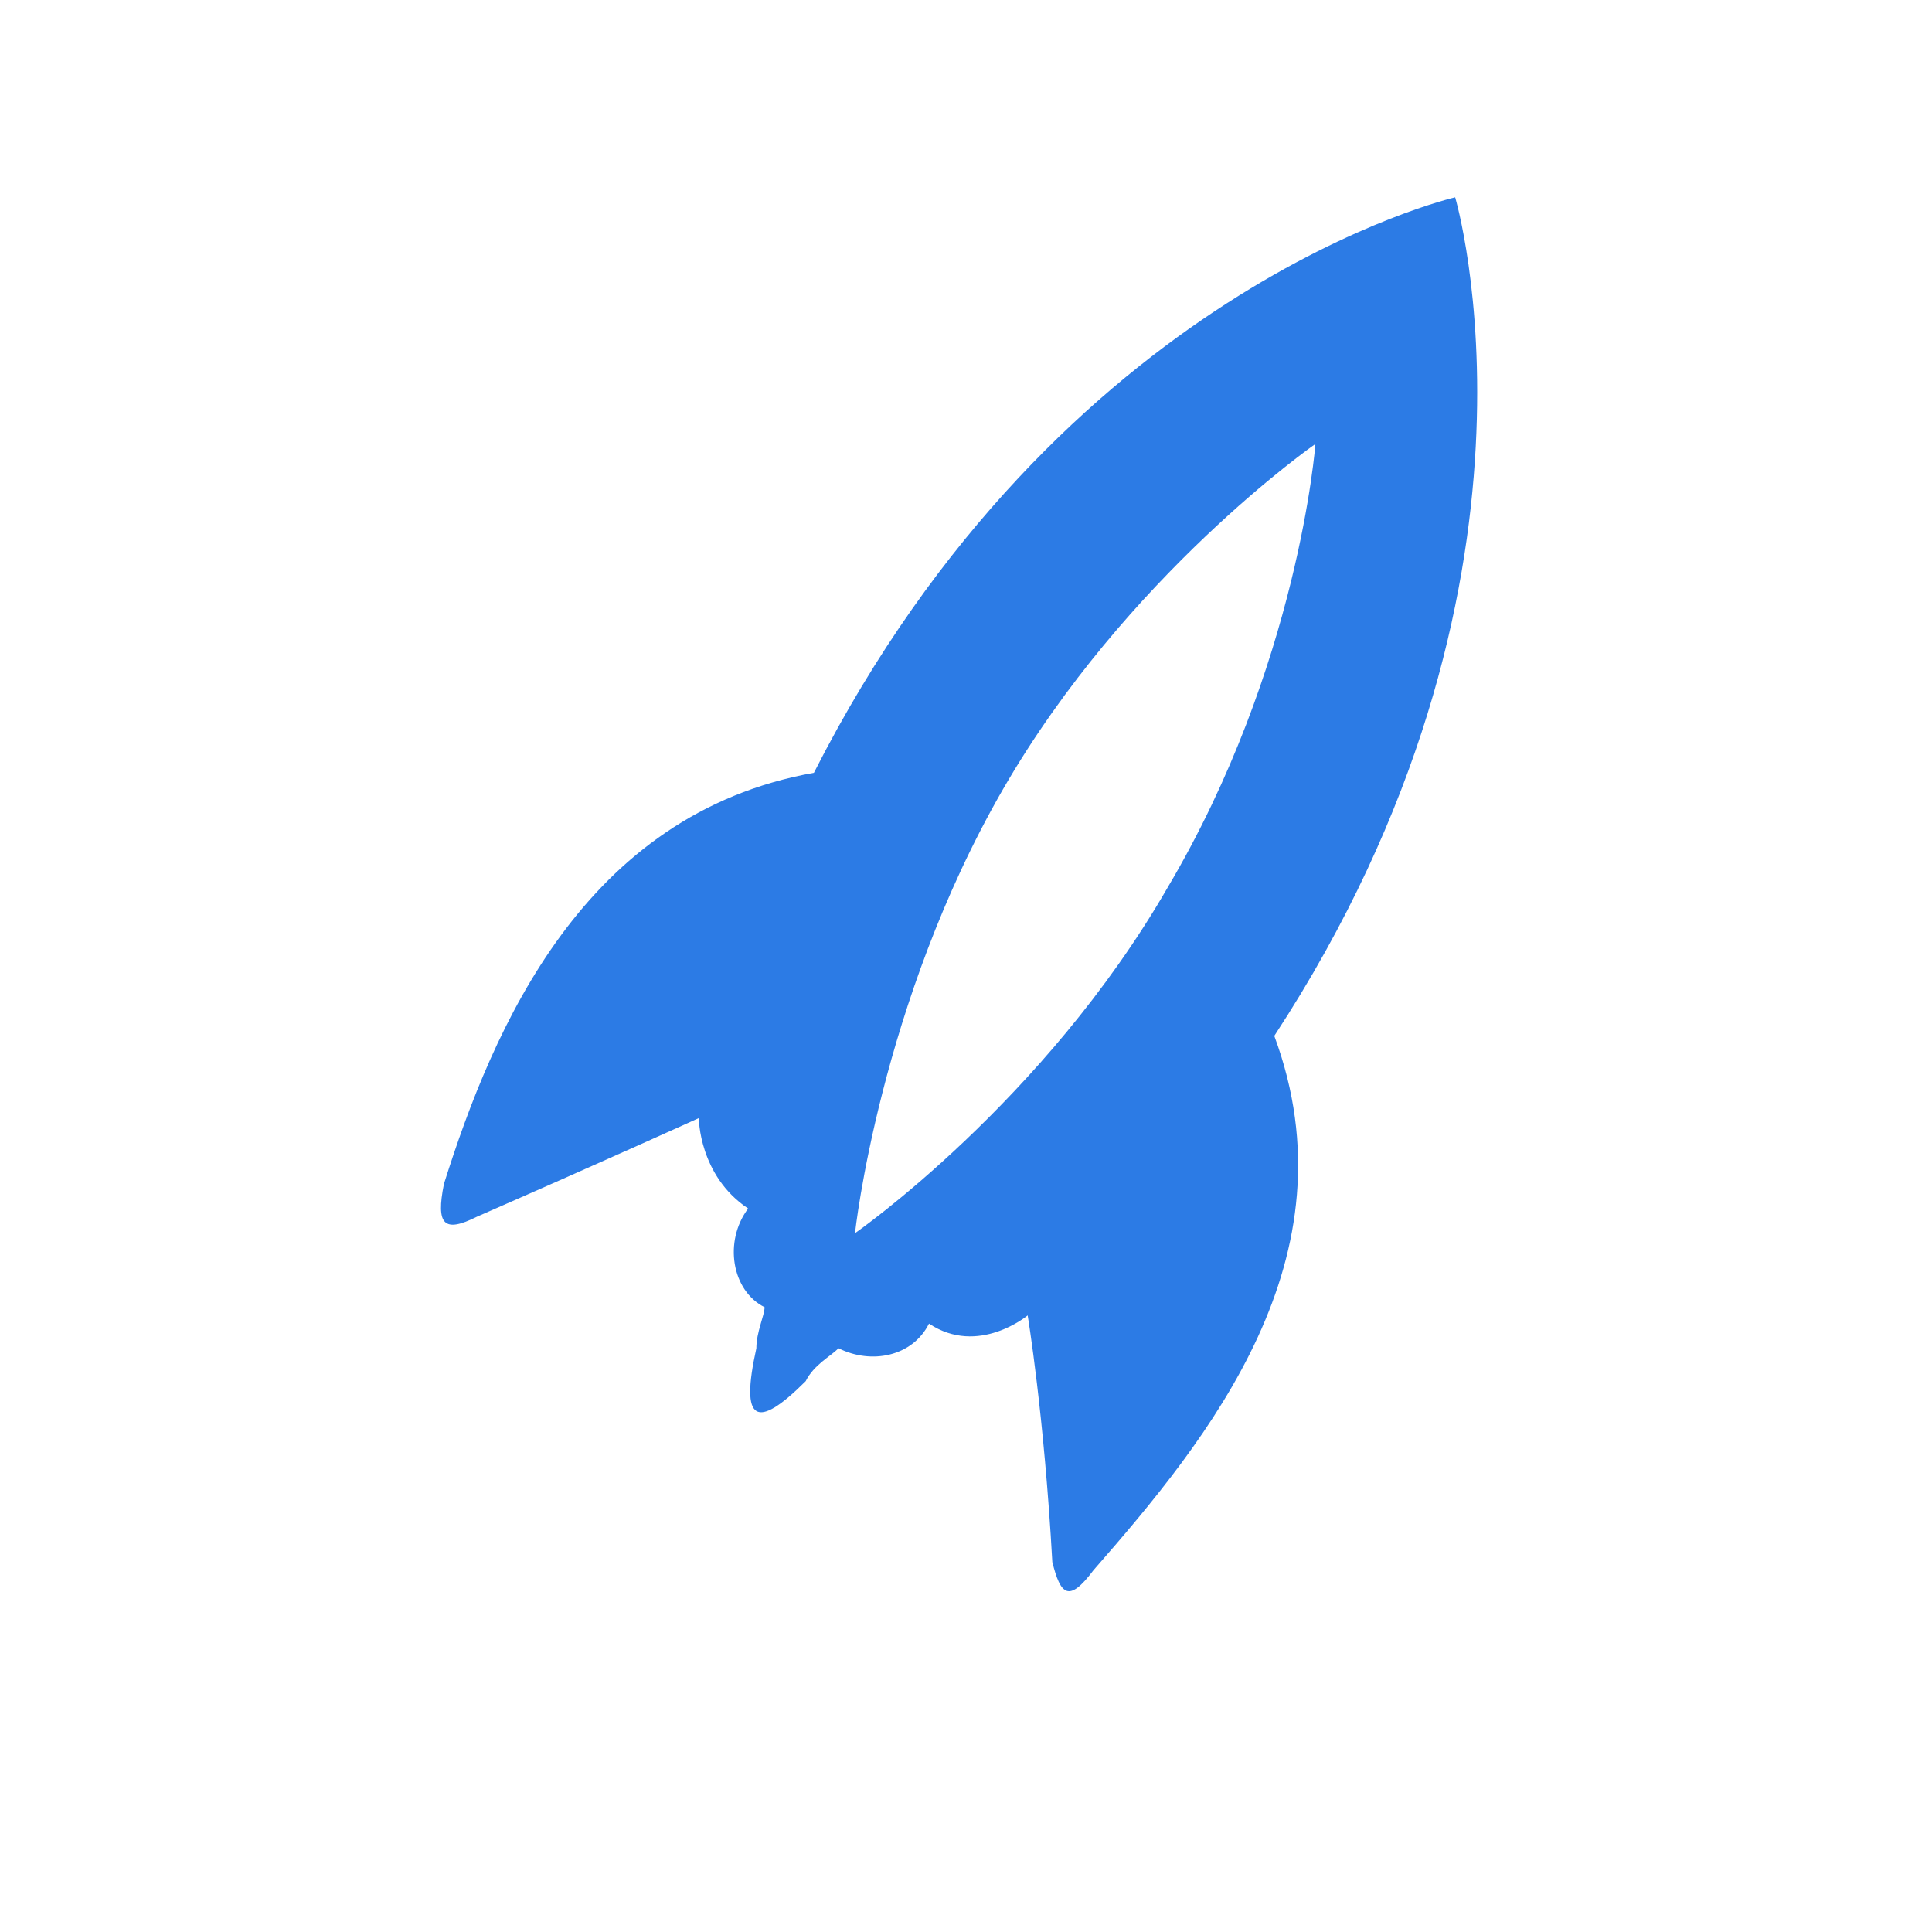 <?xml version="1.0" encoding="utf-8"?>
<!-- Generator: Adobe Illustrator 25.2.0, SVG Export Plug-In . SVG Version: 6.00 Build 0)  -->
<svg version="1.1" id="Layer_1" xmlns="http://www.w3.org/2000/svg" xmlns:xlink="http://www.w3.org/1999/xlink" x="0px" y="0px"
	 viewBox="0 0 23.5 23.5" style="enable-background:new 0 0 23.5 23.5;" xml:space="preserve">
<style type="text/css">
	.st0{fill:#2C7BE5;}
	.st1{fill:#FFFFFF;}
	.st2{fill-rule:evenodd;clip-rule:evenodd;fill:#2C7BE5;}
	.st3{fill:none;}
</style>
<path class="st2" d="M15.5,12.6c1,2.7-0.8,4.9-2.2,6.5c-0.3,0.4-0.4,0.3-0.5-0.1c-0.1-1.8-0.3-3-0.3-3s-0.6,0.5-1.2,0.1
	c-0.2,0.4-0.7,0.5-1.1,0.3c-0.1,0.1-0.3,0.2-0.4,0.4c-0.6,0.6-0.8,0.5-0.6-0.4c0-0.2,0.1-0.4,0.1-0.5c-0.4-0.2-0.5-0.8-0.2-1.2
	c-0.6-0.4-0.6-1.1-0.6-1.1s-1.1,0.5-2.7,1.2c-0.4,0.2-0.5,0.1-0.4-0.4C6,12.5,7.1,9.9,9.9,9.4c3-5.9,7.8-7,7.8-7S19.1,7.1,15.5,12.6
	L15.5,12.6z M12.2,9.6c-1.5,2.6-1.8,5.4-1.8,5.4s2.3-1.6,3.8-4.2C15.8,8.1,16,5.4,16,5.4S13.7,7,12.2,9.6L12.2,9.6z"/>
</svg>
